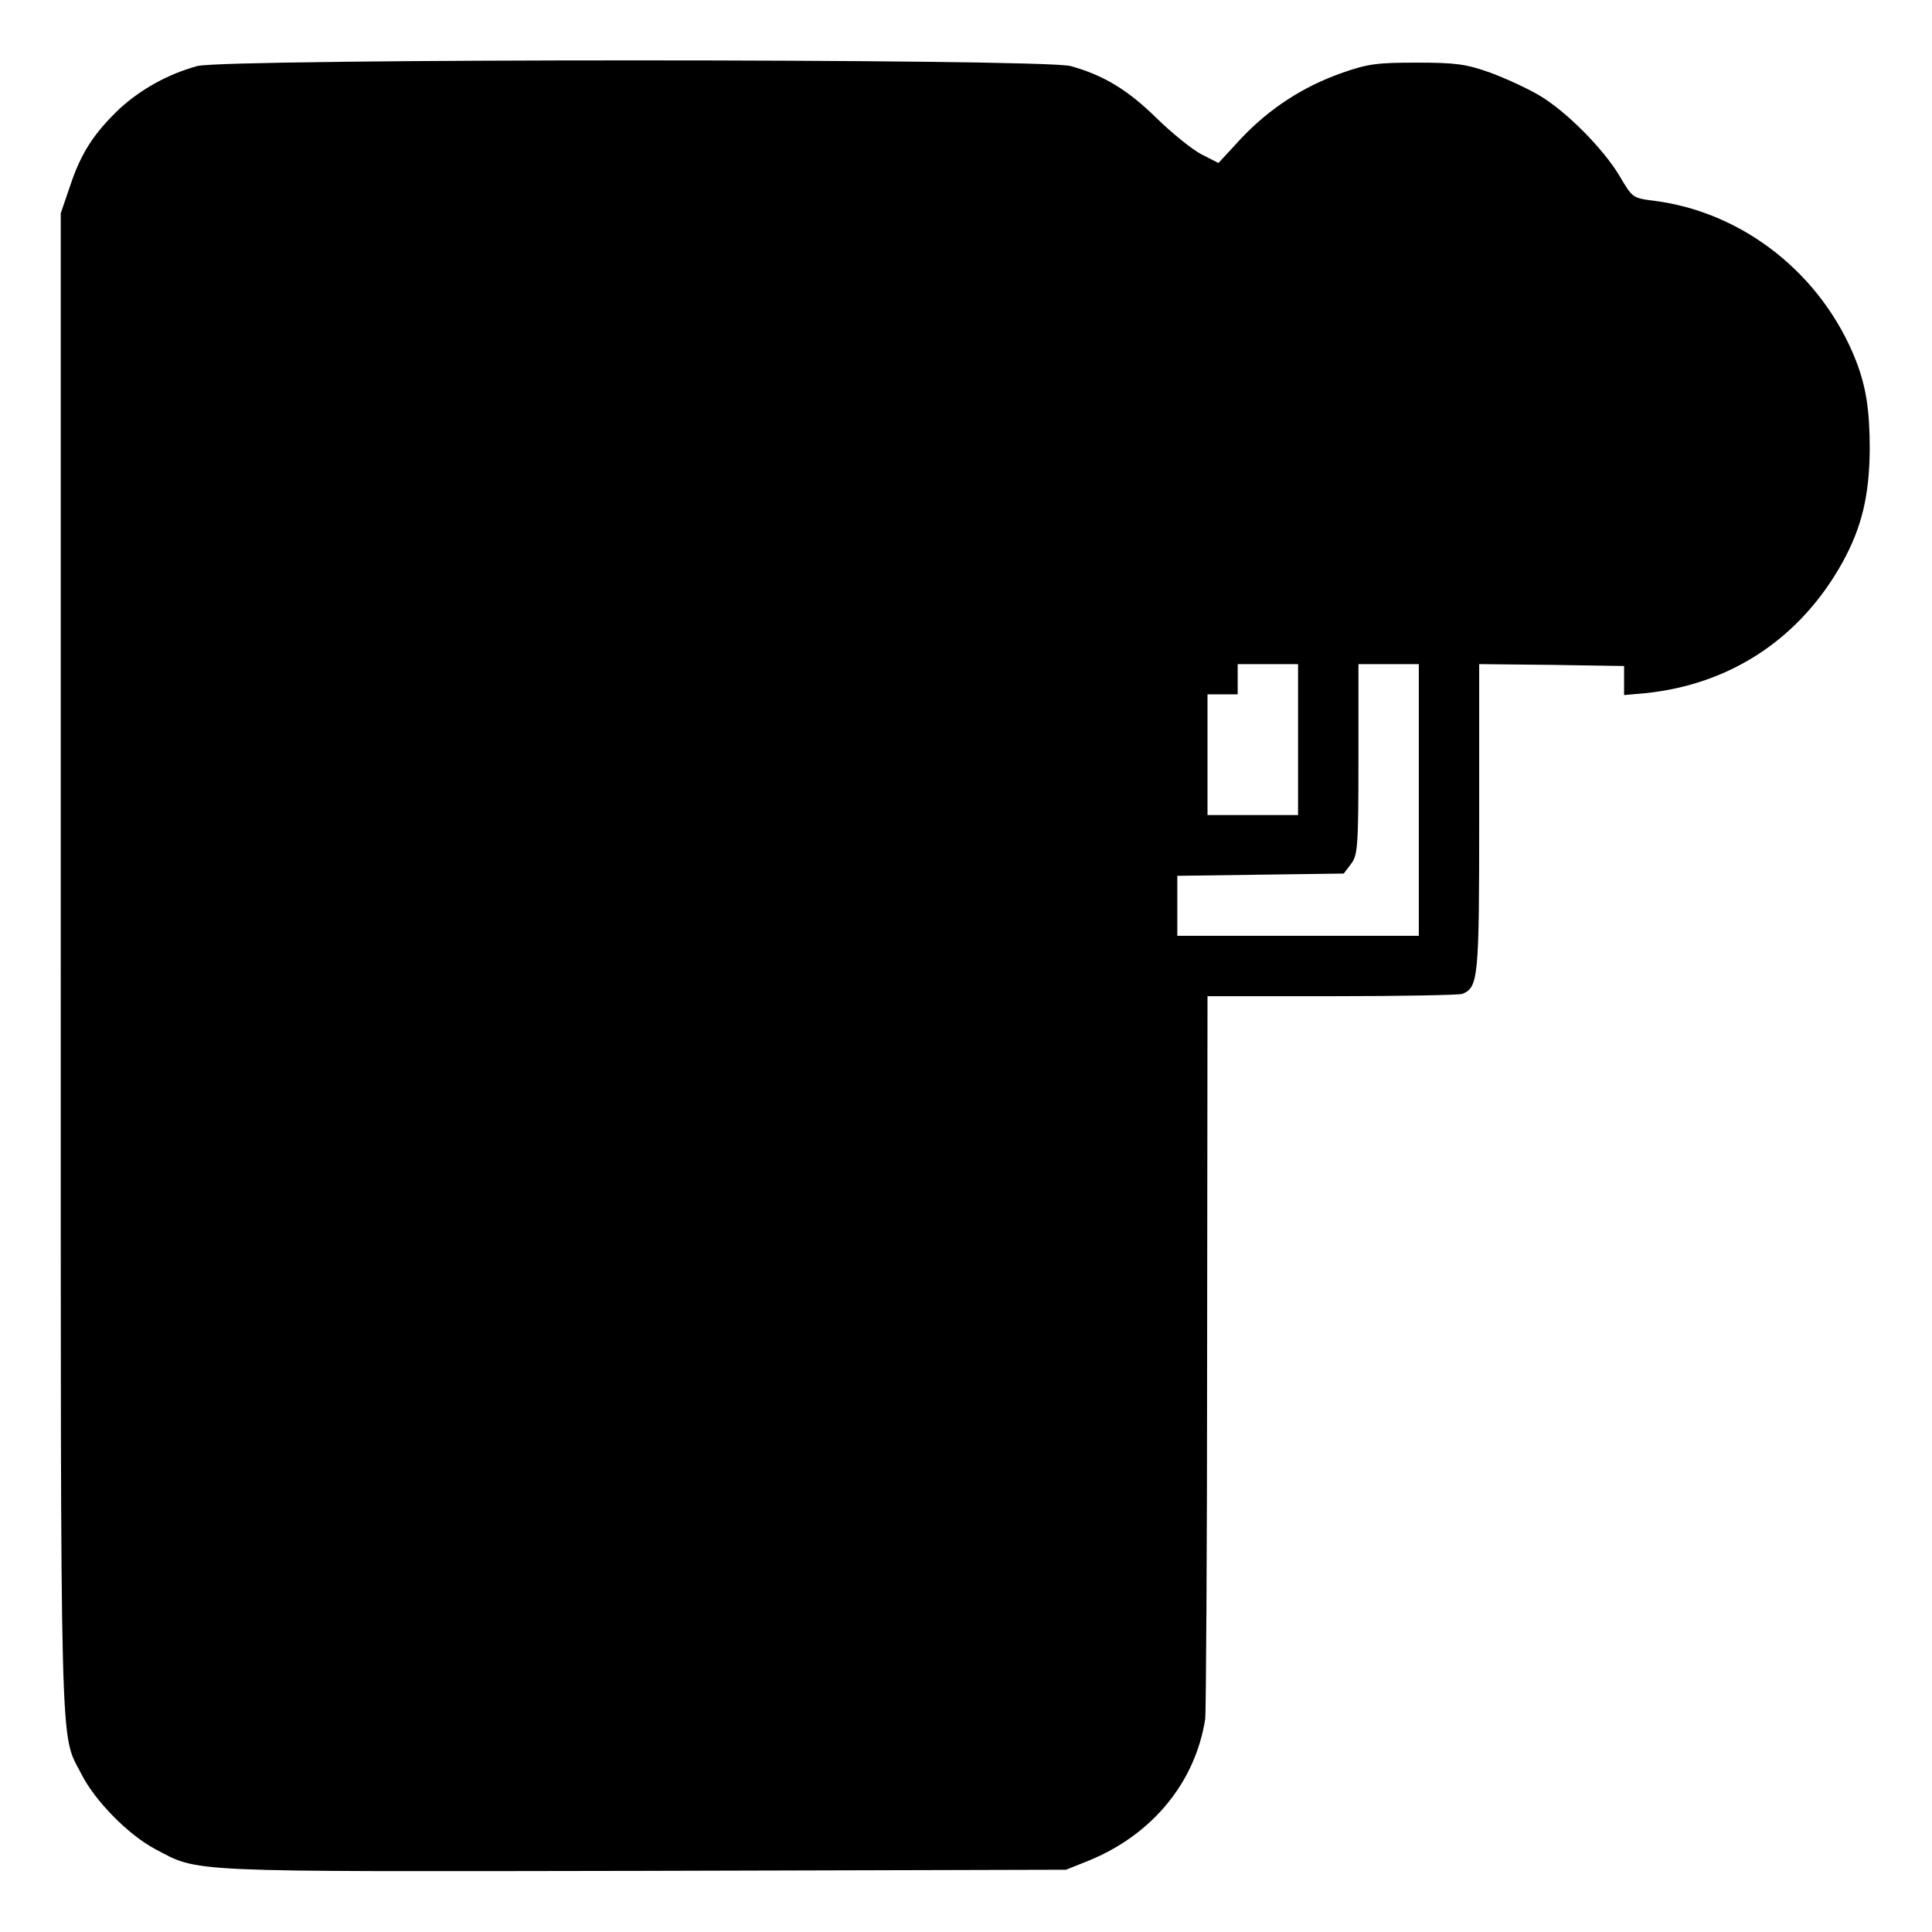<?xml version="1.0" standalone="no"?>
<!DOCTYPE svg PUBLIC "-//W3C//DTD SVG 20010904//EN"
 "http://www.w3.org/TR/2001/REC-SVG-20010904/DTD/svg10.dtd">
<svg version="1.0" xmlns="http://www.w3.org/2000/svg"
 width="512pt" height="512pt" viewBox="0 0 512 512"
 preserveAspectRatio="xMidYMid meet">
<g transform="translate(0,512) scale(0.1,-0.1)"
fill="#000000" stroke="none">
<path d="M523 4945 c-77 -21 -149 -61 -206 -113 -68 -65 -102 -117 -131 -204
l-25 -73 0 -1990 c0 -2160 -3 -2033 55 -2147 36 -71 123 -159 193 -197 121
-64 64 -61 1297 -59 l1119 3 60 24 c169 69 283 208 309 376 2 17 5 454 5 973
l1 942 329 0 c181 0 337 3 346 6 43 17 45 42 45 469 l0 405 192 -2 192 -3 0
-39 0 -38 56 5 c226 23 411 145 523 347 51 93 71 176 72 300 0 104 -10 165
-36 233 -90 230 -299 395 -536 425 -56 7 -57 8 -90 64 -43 73 -143 174 -215
216 -31 18 -89 45 -130 60 -63 22 -89 26 -193 26 -105 0 -130 -3 -198 -27
-103 -36 -192 -94 -267 -173 l-61 -66 -45 23 c-25 13 -78 56 -118 95 -77 76
-142 115 -229 139 -77 20 -2237 20 -2314 0z m2917 -1785 l0 -200 -120 0 -120
0 0 160 0 160 40 0 40 0 0 40 0 40 80 0 80 0 0 -200z m320 -160 l0 -360 -320
0 -320 0 0 79 0 80 221 3 220 3 19 25 c18 23 20 44 20 278 l0 252 80 0 80 0 0
-360z"/>
</g>
</svg>
